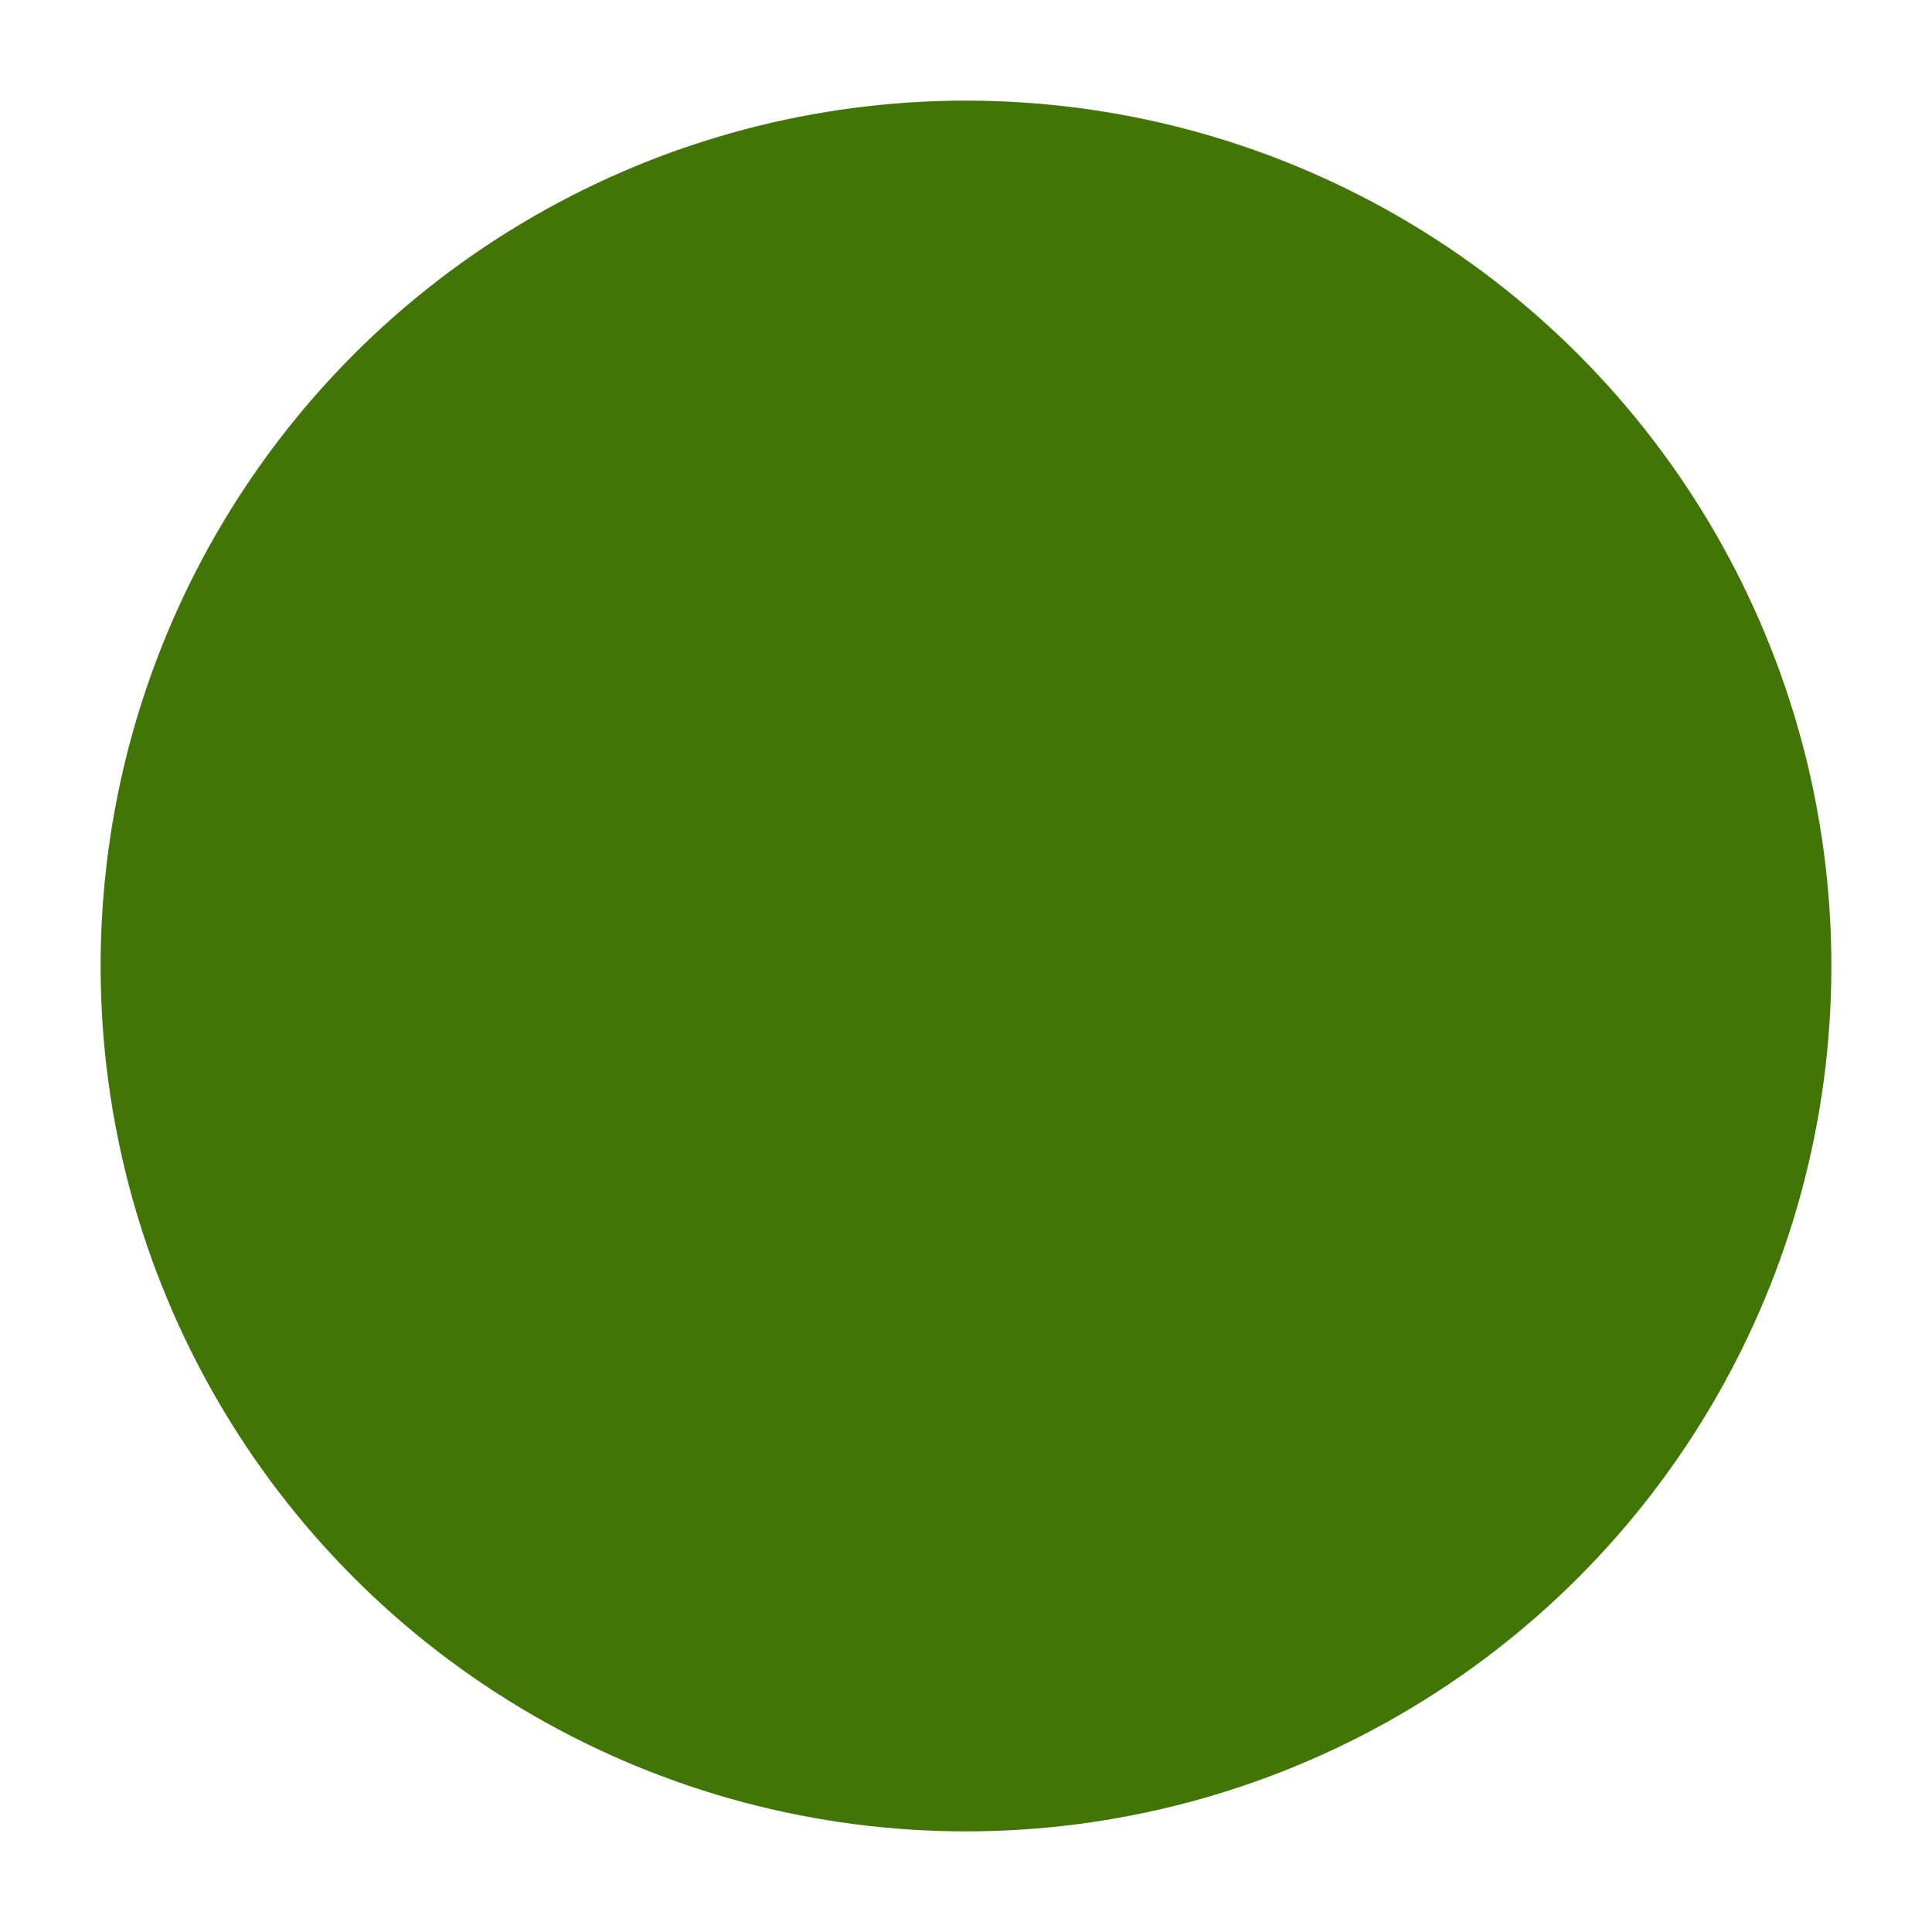 <svg xmlns="http://www.w3.org/2000/svg" width="16" height="16" viewBox="0 0 24 24" fill="#417505" class="injected-svg" data-src="/icons/circle-stroke-rounded.svg" xmlns:xlink="http://www.w3.org/1999/xlink" role="img" color="#417505">
<circle cx="12" cy="12" r="10" stroke="#417505" stroke-width="1.5" stroke-linejoin="round"></circle>
</svg>